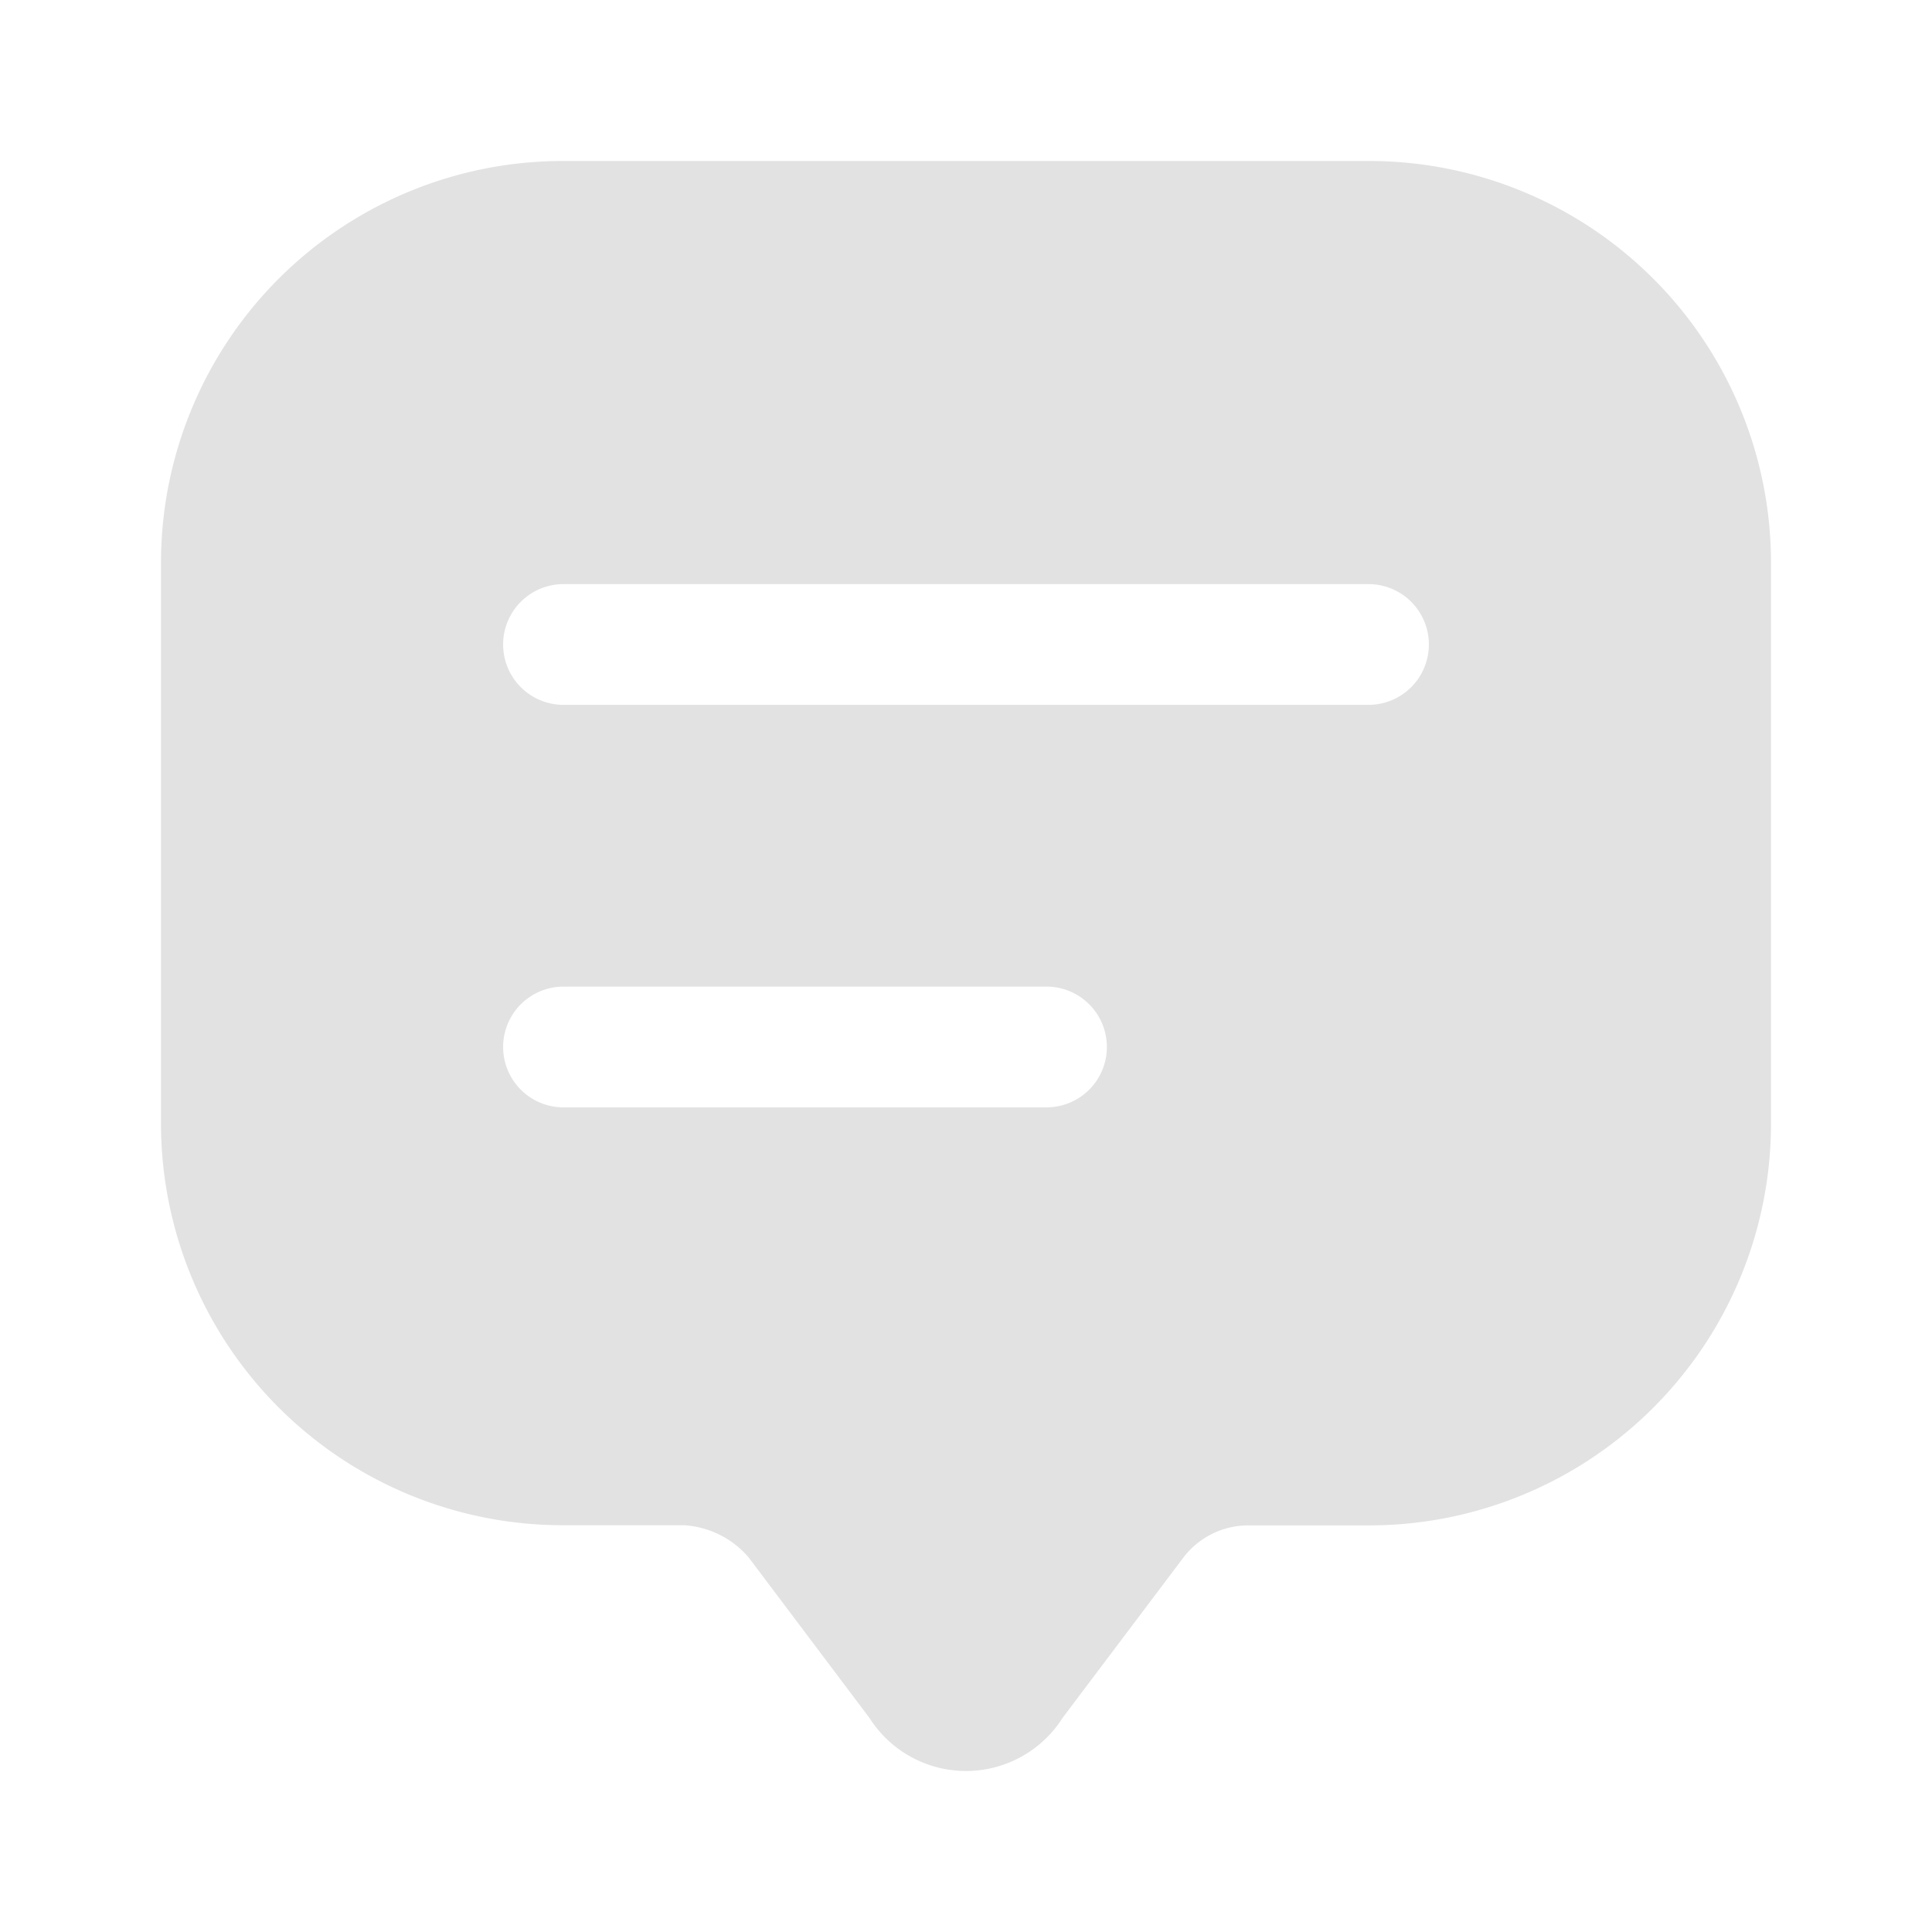 <svg xmlns="http://www.w3.org/2000/svg" width="24" height="24" viewBox="0 0 24 24">
  <g id="Group_3434" data-name="Group 3434" transform="translate(6834 4237)">
    <path id="Vector" d="M0,0H24V24H0Z" transform="translate(-6834 -4237)" fill="none"/>
    <path id="Vector-2" data-name="Vector" d="M15,0H5A4.992,4.992,0,0,0,0,4.982v6.983a4.992,4.992,0,0,0,5,4.982H6.5a1.149,1.149,0,0,1,.8.4L8.8,19.34a1.421,1.421,0,0,0,2.4,0l1.5-1.991a1.014,1.014,0,0,1,.8-.4H15a4.992,4.992,0,0,0,5-4.982V4.982A4.992,4.992,0,0,0,15,0ZM11,11.756H5a.75.75,0,0,1,0-1.5h6a.75.75,0,0,1,0,1.5Zm4-5H5a.75.75,0,0,1,0-1.5H15a.75.75,0,0,1,0,1.5Z" transform="translate(-6832 -4235)" fill="#e2e2e2"/>
  </g>
</svg>
